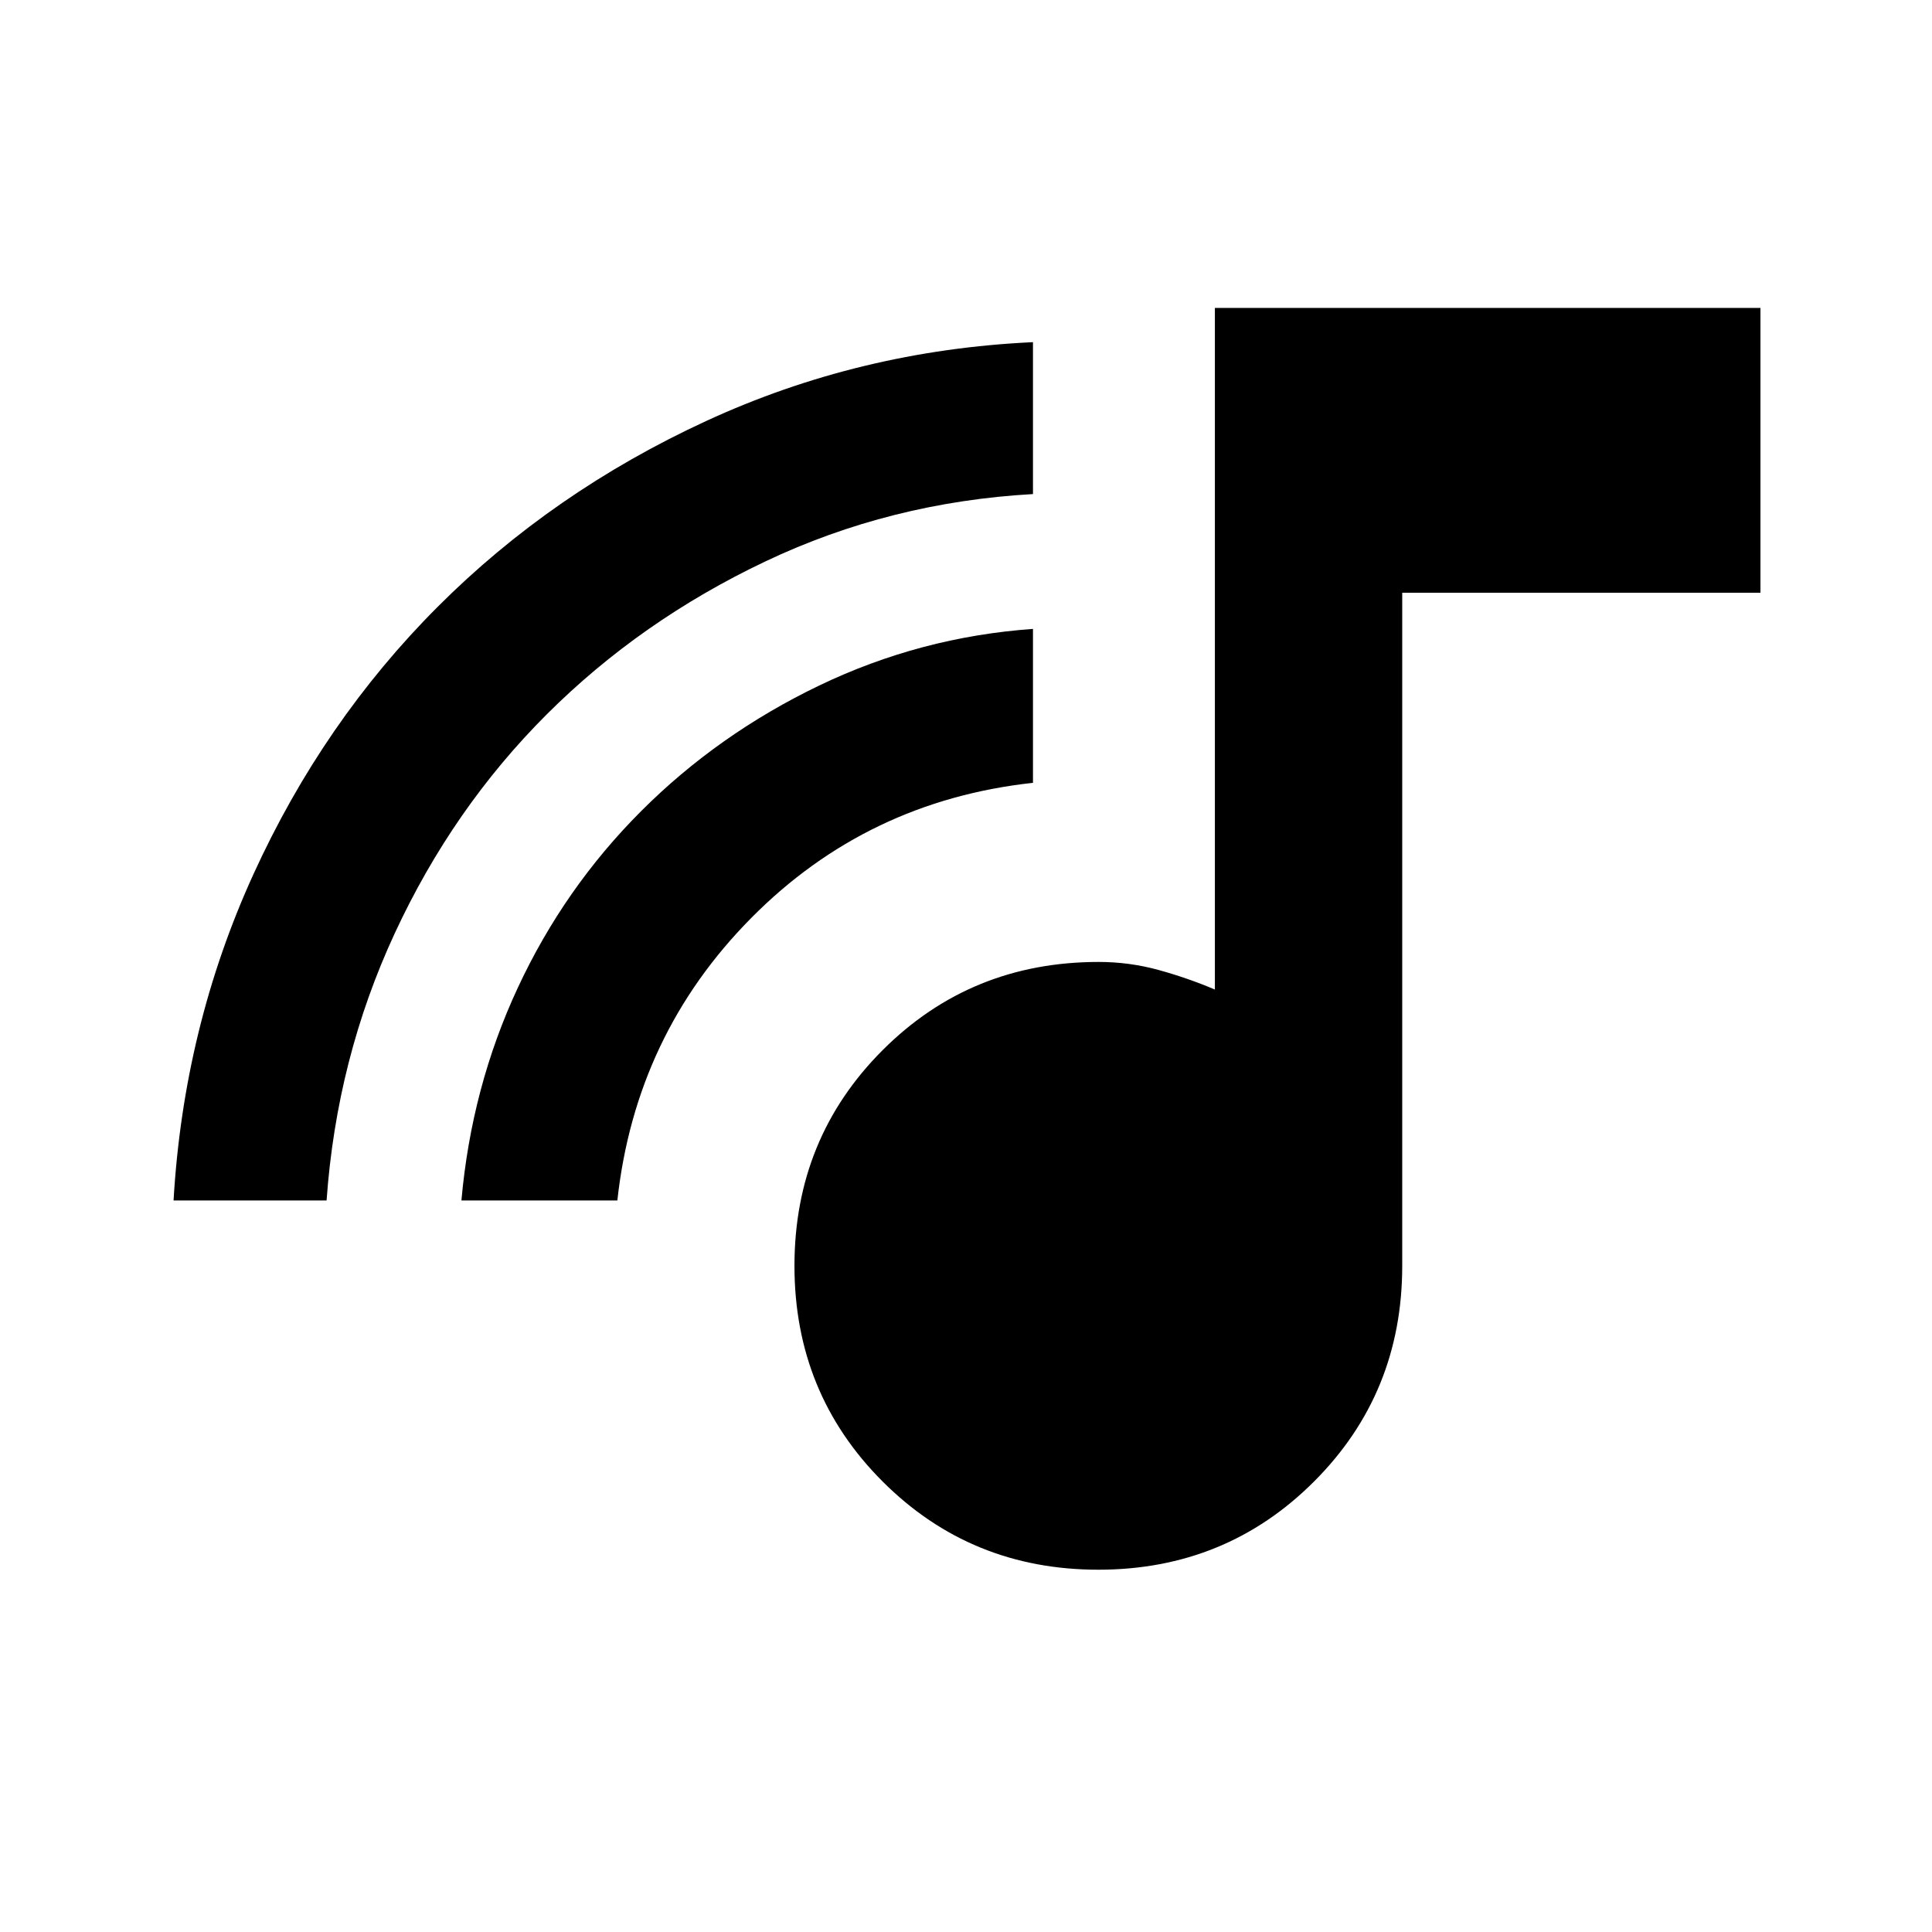 <svg xmlns="http://www.w3.org/2000/svg" height="20" viewBox="0 -960 960 960" width="20"><path d="M545.76-180.02q-63.36 0-107.18-43.82-43.82-43.82-43.82-107.18 0-63.36 43.82-107.18 43.82-43.82 107.33-43.82 15.37 0 29.99 4.05 14.62 4.06 27.77 9.67v-338.68h271.09v141.5h-178v334.46q0 63.36-43.82 107.18-43.82 43.82-107.18 43.82ZM86.24-363.5q5-86.02 39.64-161.99 34.63-75.96 91.61-133 56.98-57.03 133.28-92.26 76.3-35.23 162.51-39.23v75.48q-70.89 4-132.9 33.43-62.02 29.43-108.71 76.04-46.69 46.62-75.54 108.82-28.85 62.2-33.85 132.71H86.24Zm143.04 0q5-56.33 28.06-105.79 23.05-49.47 61.28-87.71 38.23-38.23 88.45-62.37 50.22-24.13 106.21-28.13v76.48q-82.38 9-139.95 67.11-57.57 58.11-66.57 140.41h-77.48Z"/></svg>